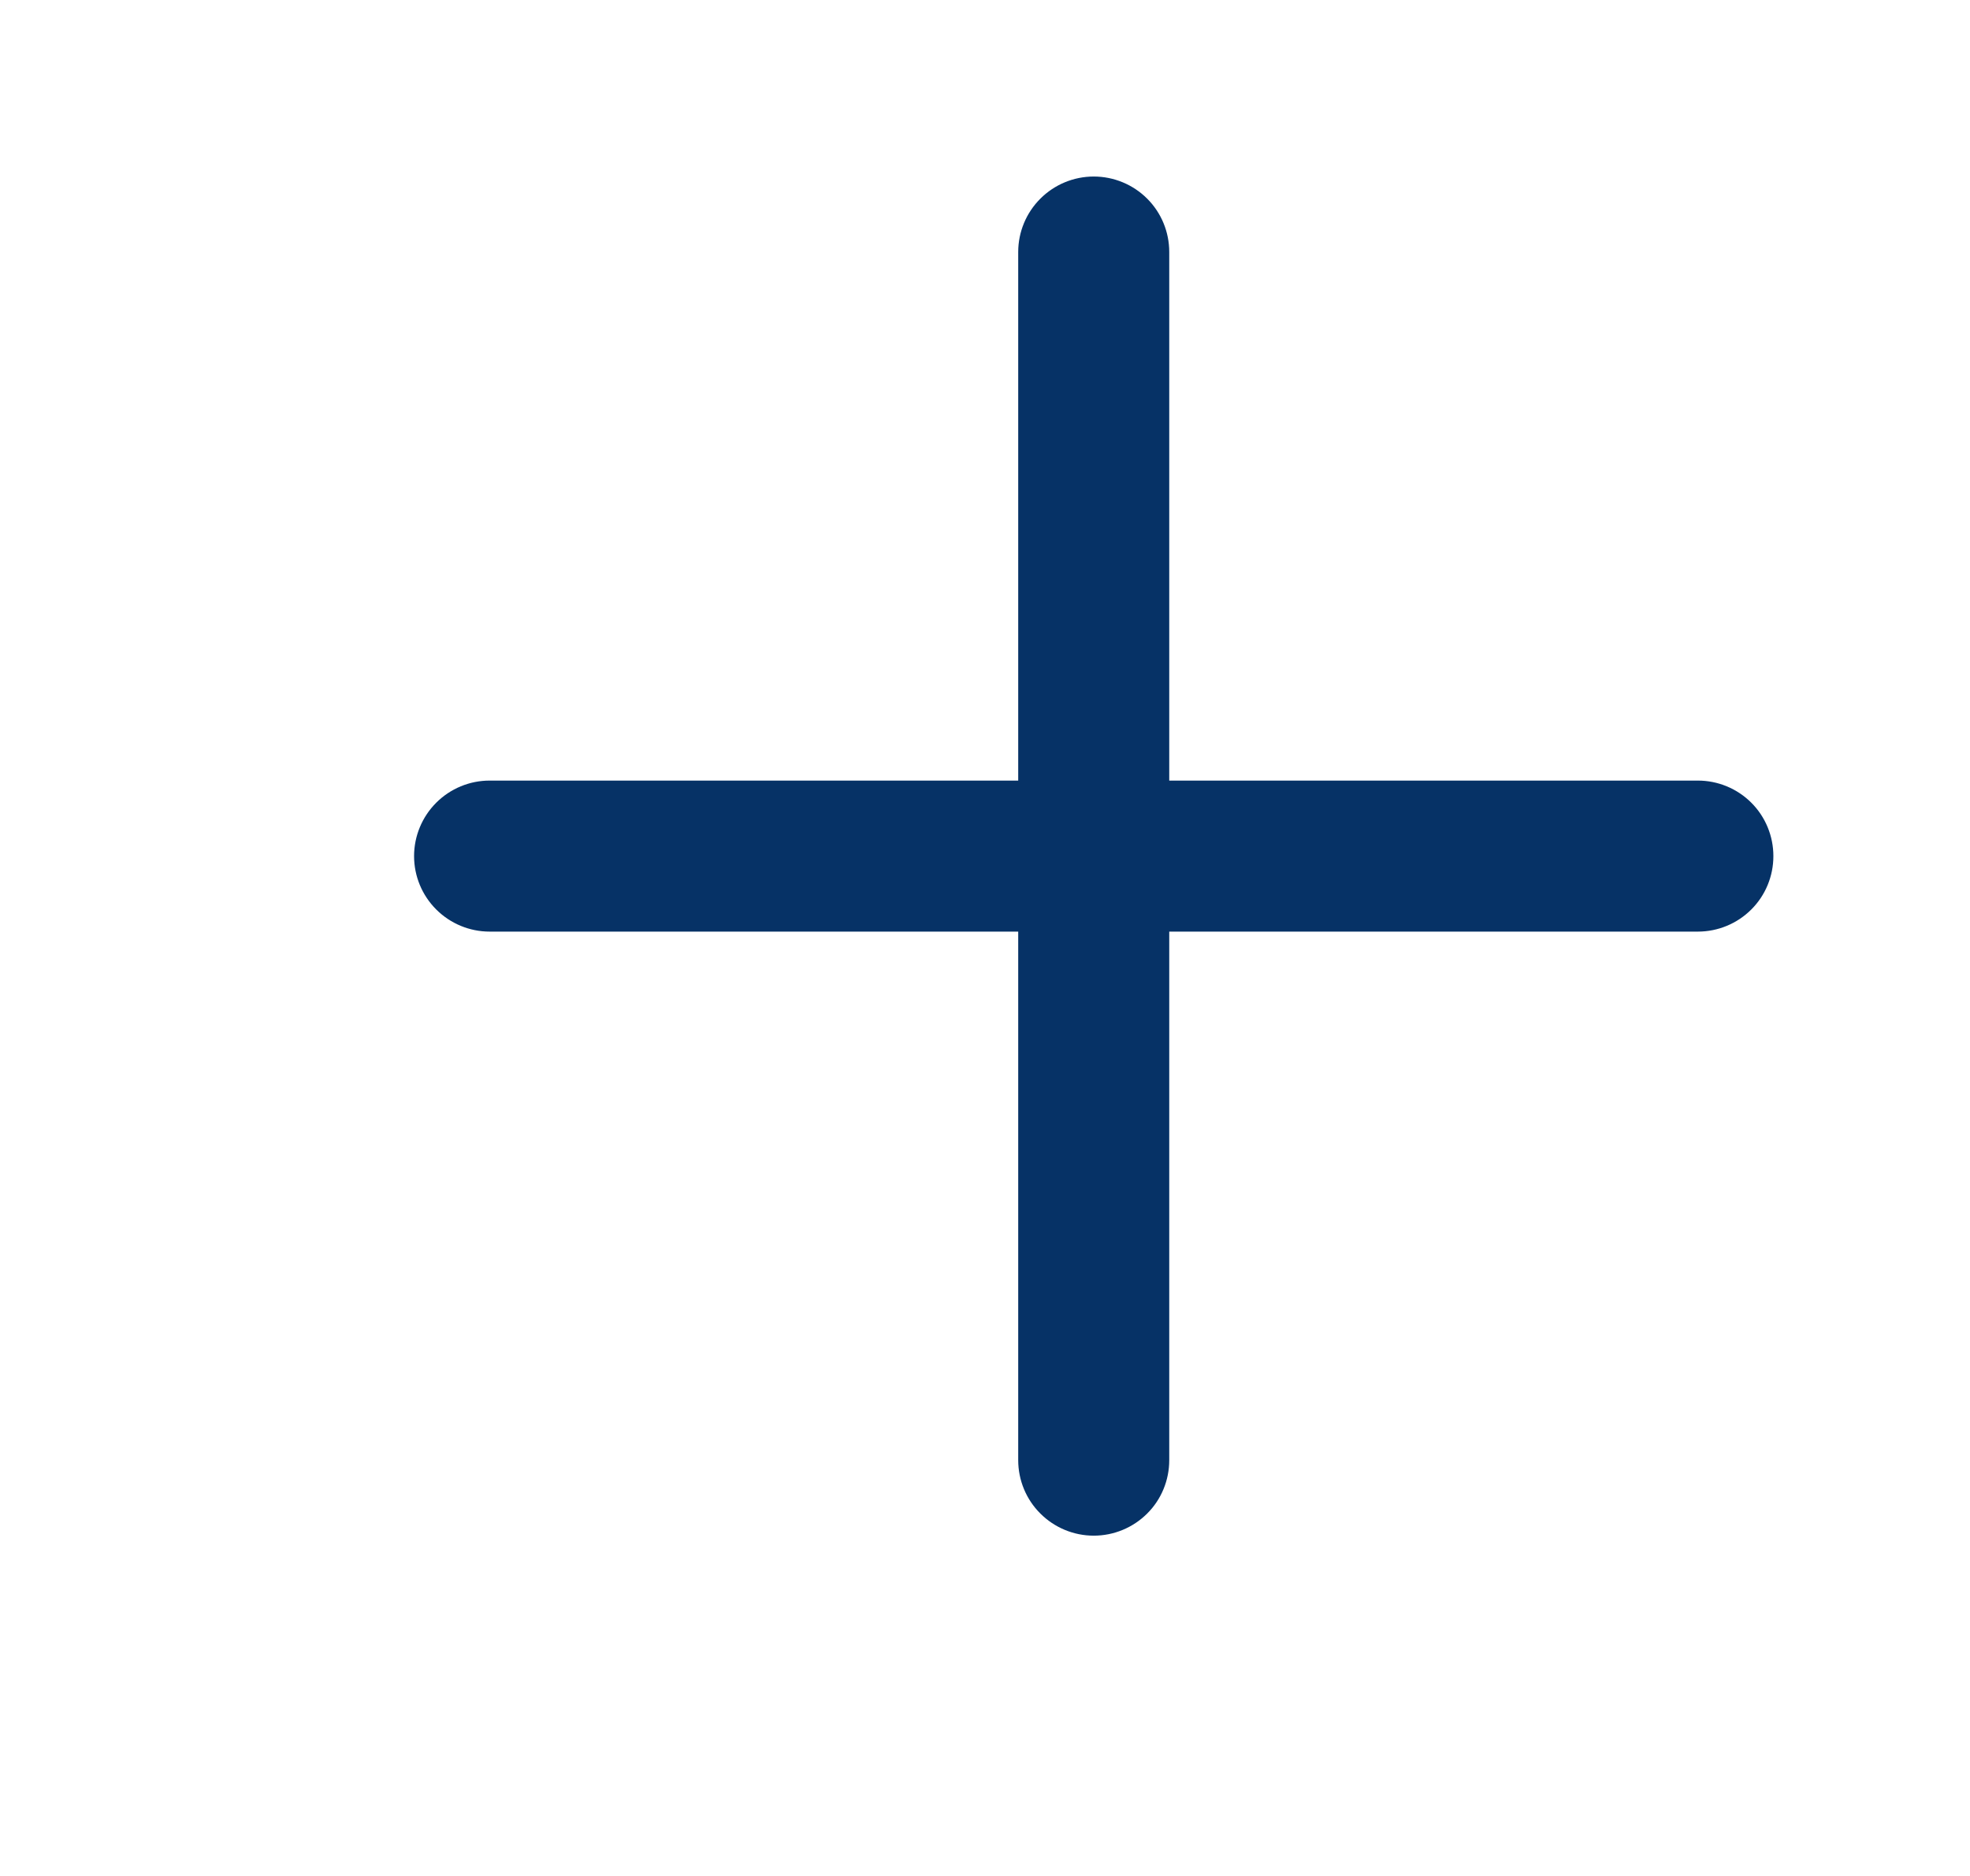 <svg width="21" height="20" viewBox="0 0 21 20" fill="none" xmlns="http://www.w3.org/2000/svg">
<path d="M12.464 2.687C12.464 2.473 12.38 2.269 12.229 2.118C12.078 1.967 11.873 1.882 11.659 1.882C11.446 1.882 11.241 1.967 11.09 2.118C10.939 2.269 10.854 2.473 10.854 2.687V8.322H5.219C5.006 8.322 4.801 8.407 4.65 8.558C4.499 8.709 4.414 8.914 4.414 9.127C4.414 9.341 4.499 9.545 4.65 9.696C4.801 9.847 5.006 9.932 5.219 9.932H10.854V15.567C10.854 15.781 10.939 15.986 11.09 16.136C11.241 16.287 11.446 16.372 11.659 16.372C11.873 16.372 12.078 16.287 12.229 16.136C12.38 15.986 12.464 15.781 12.464 15.567V9.932H18.099C18.313 9.932 18.518 9.847 18.669 9.696C18.82 9.545 18.904 9.341 18.904 9.127C18.904 8.914 18.82 8.709 18.669 8.558C18.518 8.407 18.313 8.322 18.099 8.322H12.464V2.687Z" fill="#063266"/>
</svg>
